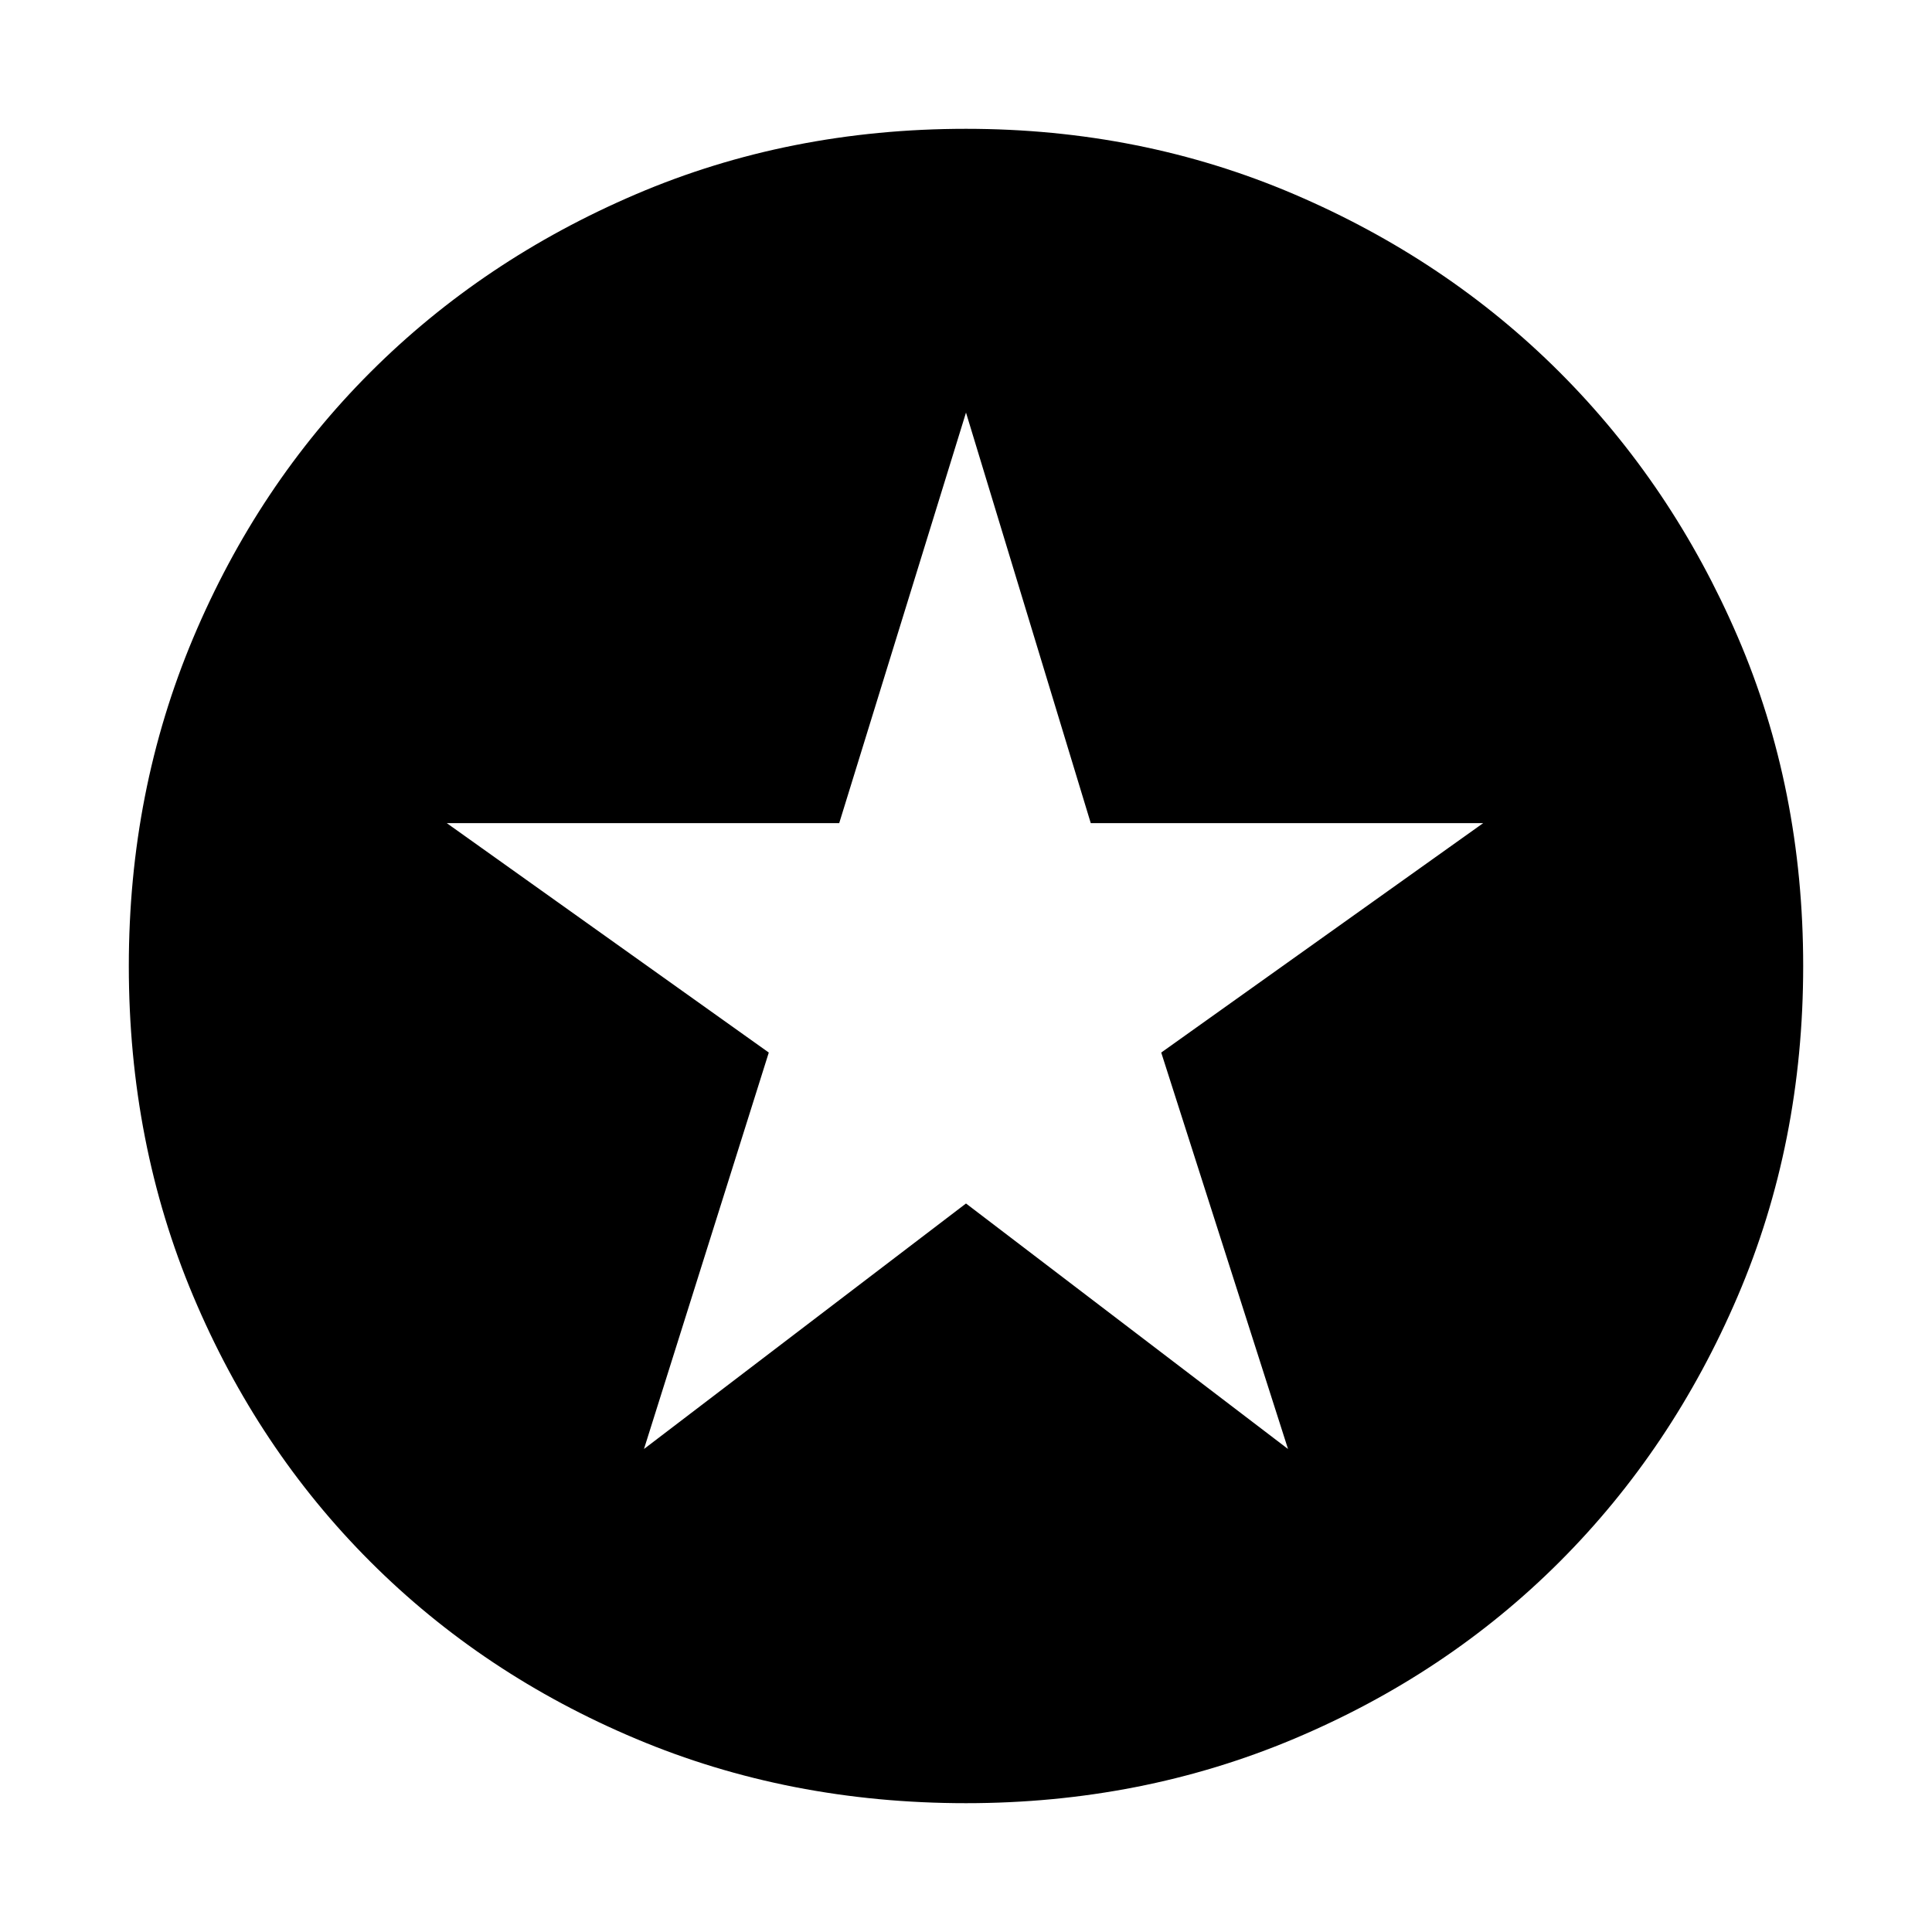 <svg xmlns="http://www.w3.org/2000/svg" height="40" width="40"><path d="M20 37.333Q16.333 37.333 13.167 36Q10 34.667 7.667 32.333Q5.333 30 4 26.833Q2.667 23.667 2.667 20Q2.667 16.375 4 13.208Q5.333 10.042 7.667 7.708Q10 5.375 13.167 4.021Q16.333 2.667 20 2.667Q23.625 2.667 26.792 4.021Q29.958 5.375 32.292 7.708Q34.625 10.042 35.979 13.188Q37.333 16.333 37.333 20Q37.333 23.667 35.979 26.833Q34.625 30 32.292 32.333Q29.958 34.667 26.792 36Q23.625 37.333 20 37.333ZM13.333 30 20 24.917 26.667 30 24.042 21.792 30.708 17.042H22.583L20 8.542L17.375 17.042H9.25L15.917 21.792Z"/></svg>